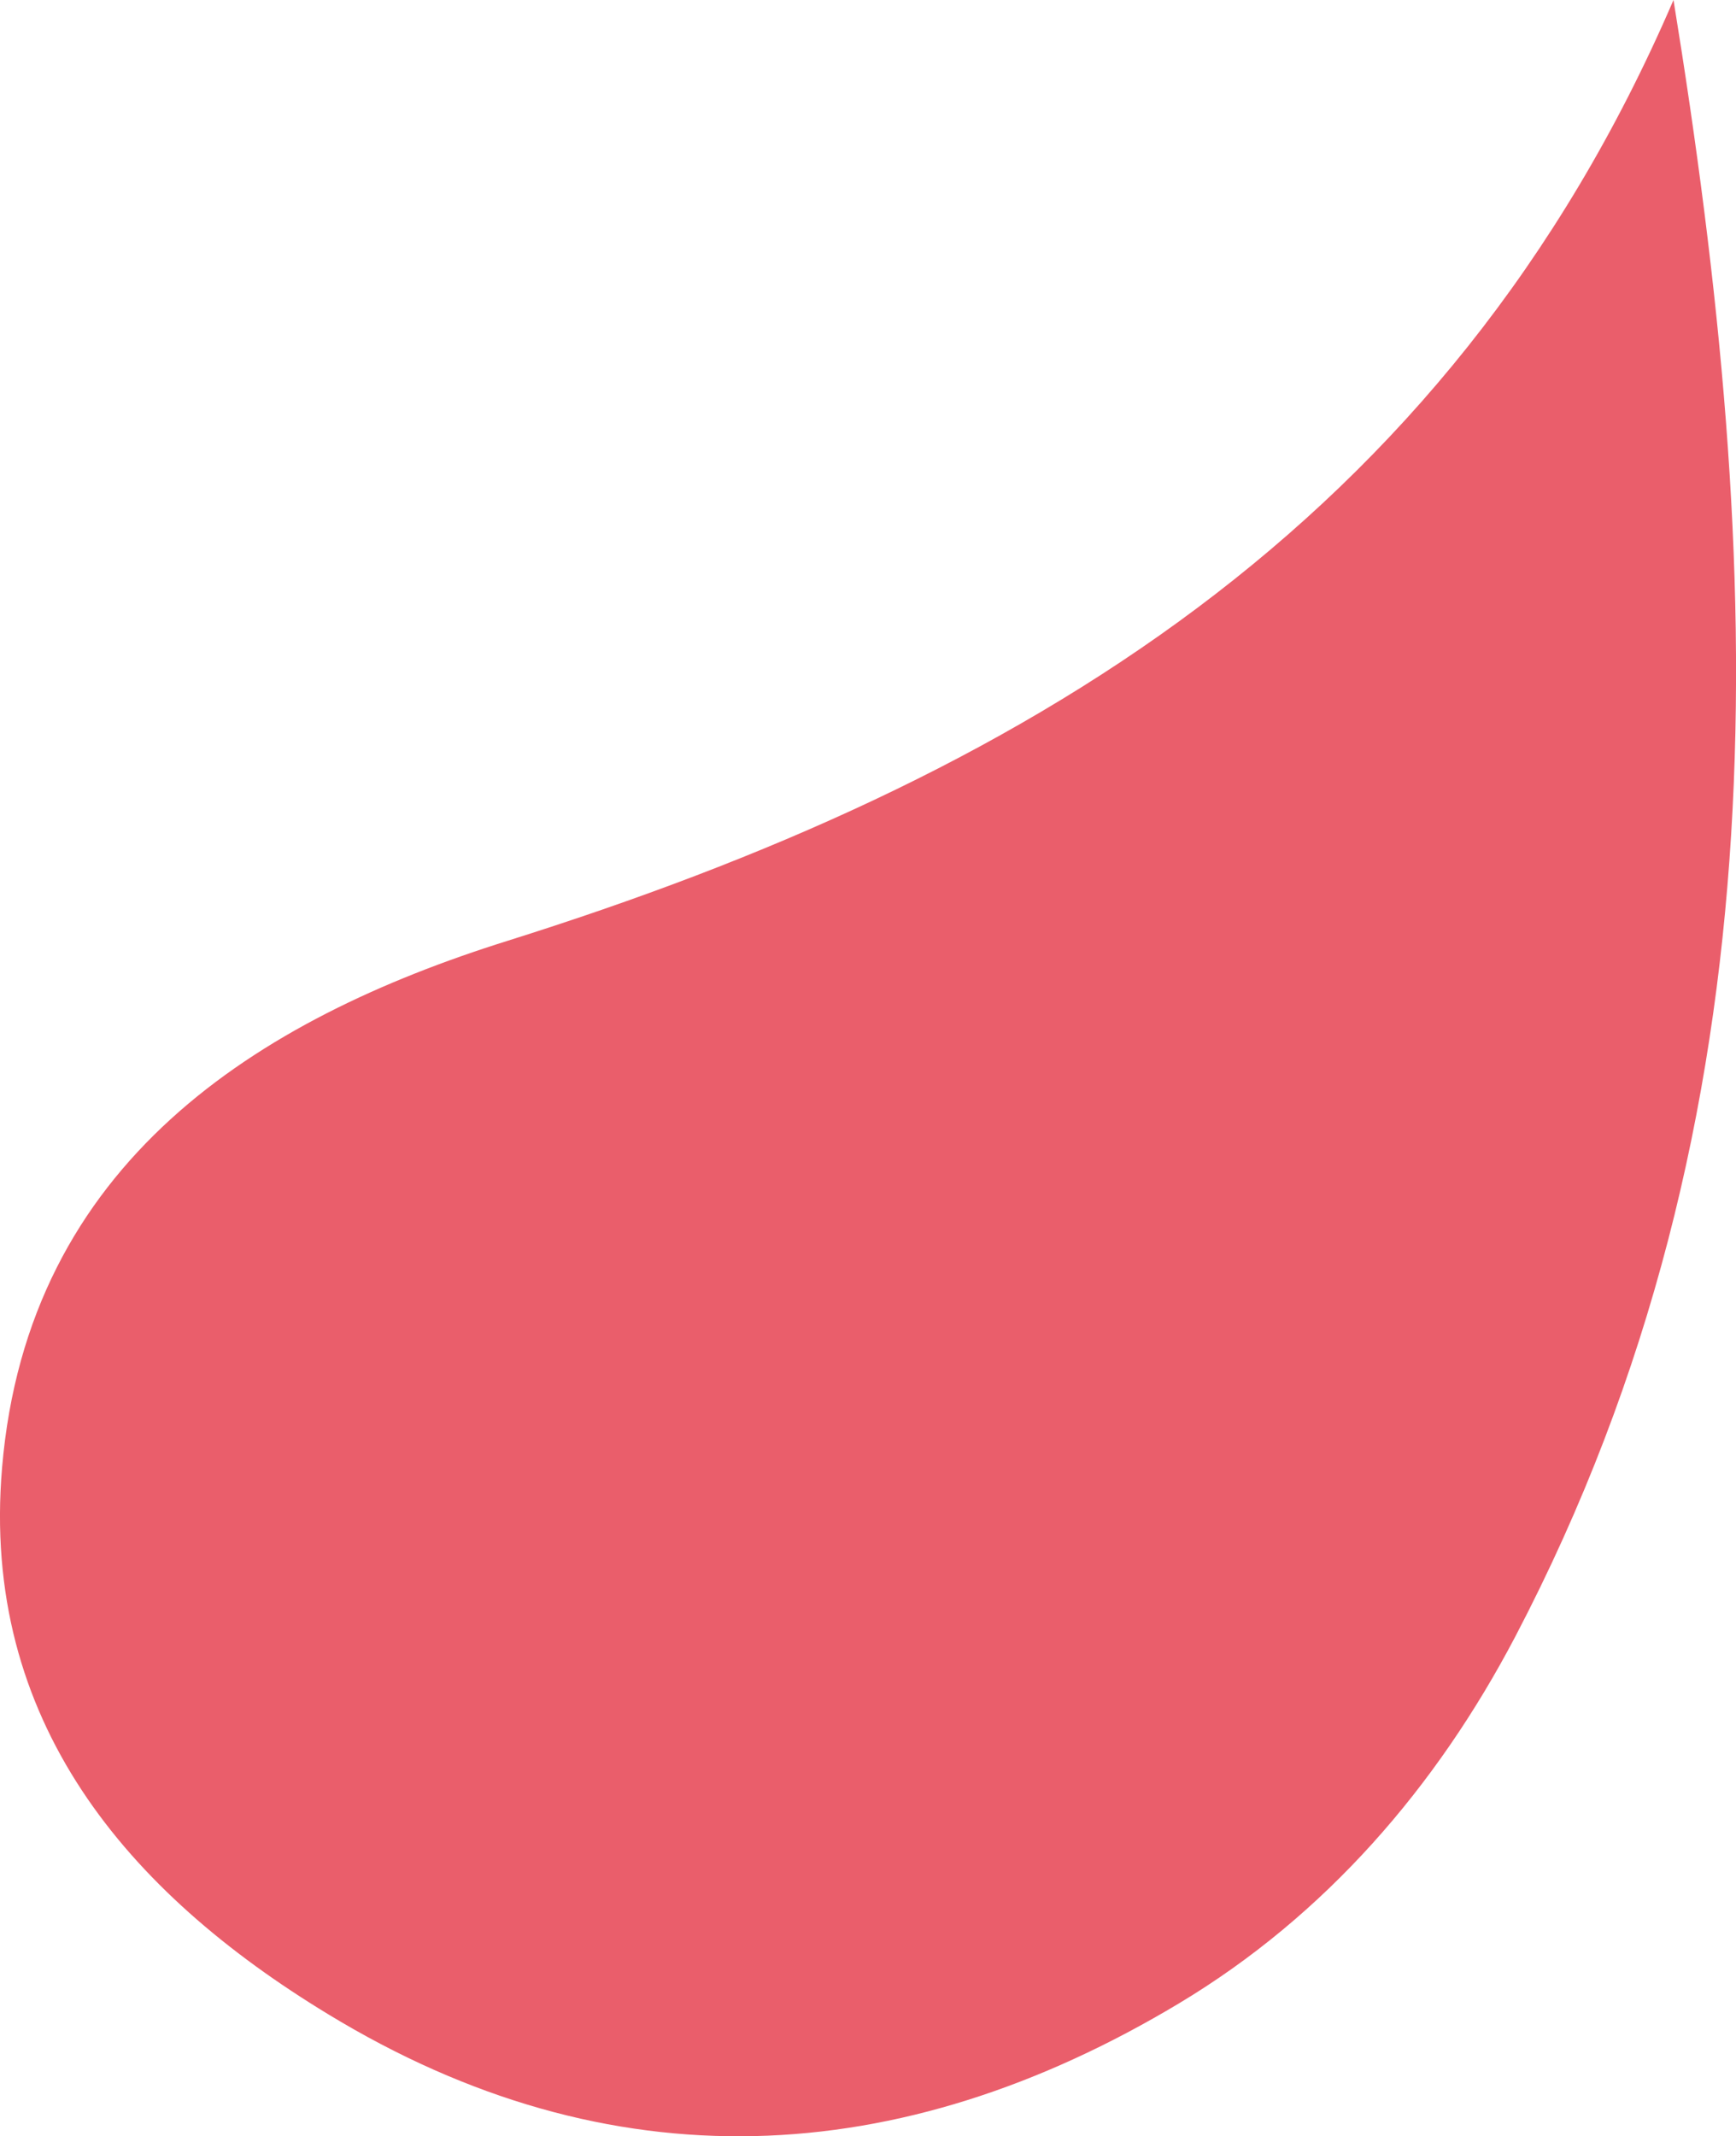 <svg xmlns="http://www.w3.org/2000/svg" viewBox="0 0 124.71 153.41"><defs><style>.cls-1{fill:#ea5e6b;}</style></defs><title>Fichier 9</title><g id="Calque_2" data-name="Calque 2"><g id="Calque_1-2" data-name="Calque 1"><path class="cls-1" d="M120.22,0c-16.3,37.86-46.95,56-83.78,67.57C18.51,73.19,2,83.47.15,105.39c-1.55,18.19,9,30.5,23.41,39.25,20.27,12.34,41.05,11.28,61.15-.78,10.51-6.31,18.47-15.51,24.16-26.36C128.43,80.13,126.83,40.64,120.22,0Z"/></g></g></svg>